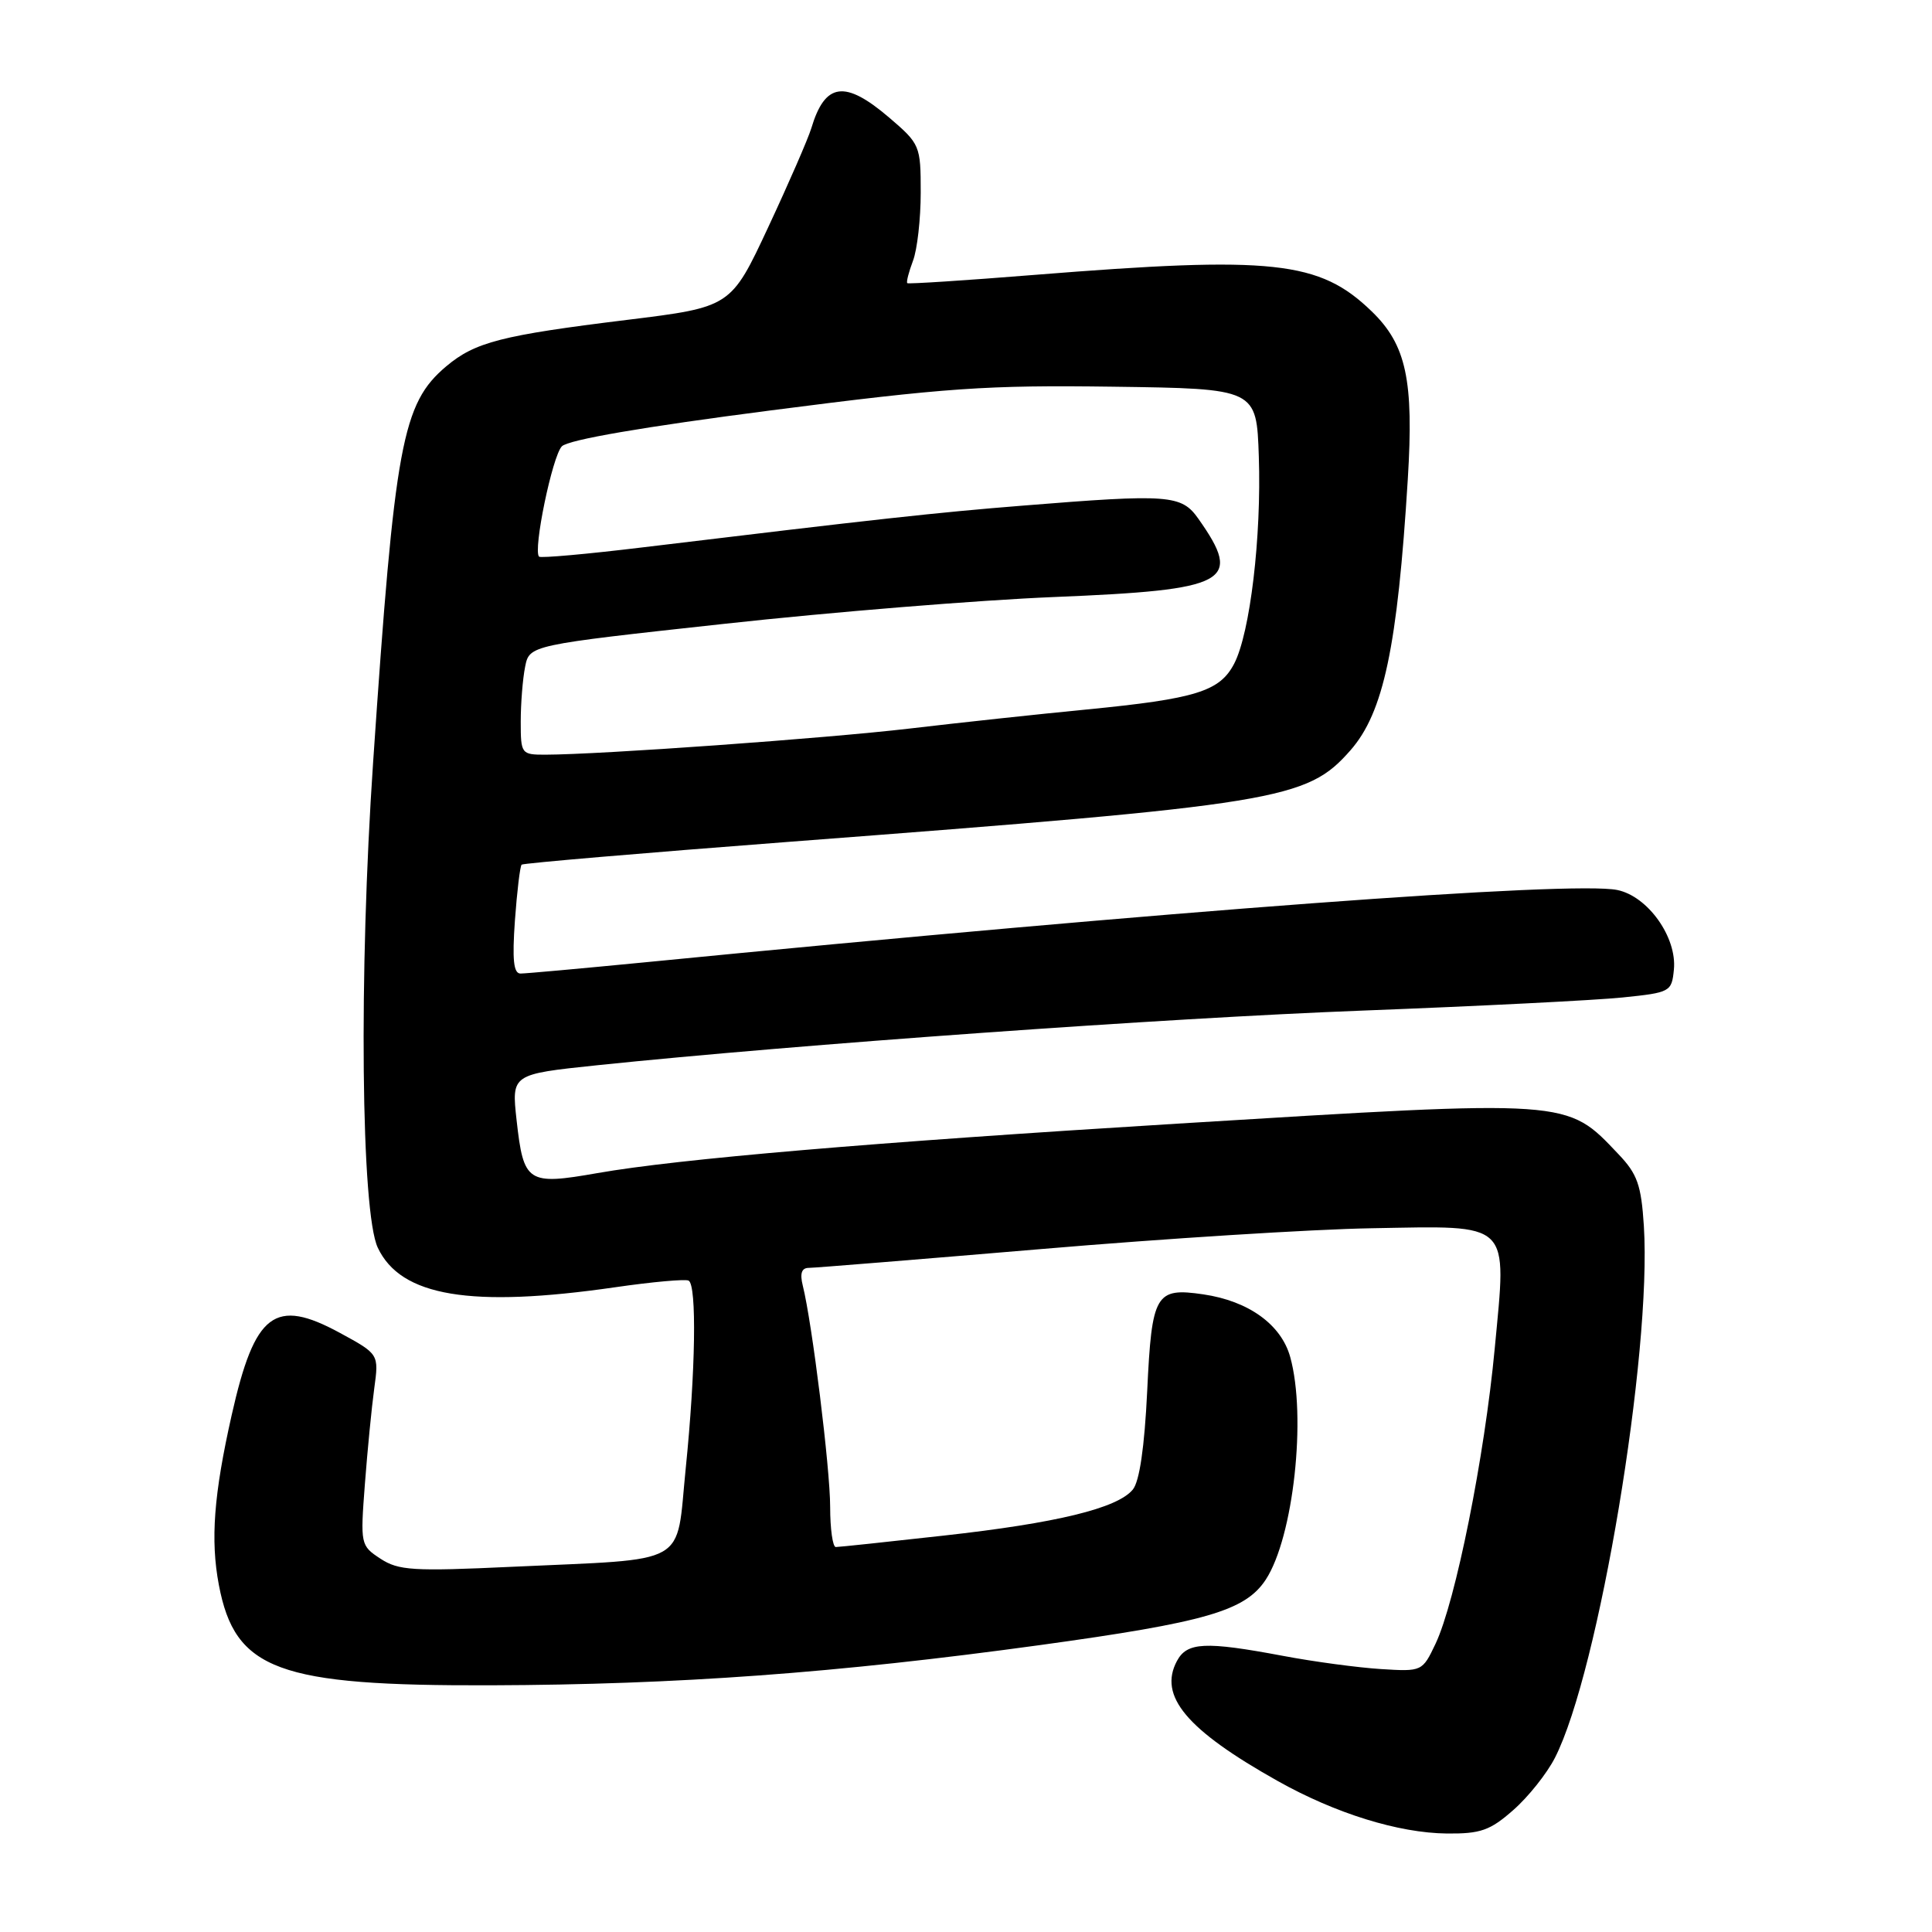 <?xml version="1.0" encoding="UTF-8" standalone="no"?>
<!DOCTYPE svg PUBLIC "-//W3C//DTD SVG 1.1//EN" "http://www.w3.org/Graphics/SVG/1.1/DTD/svg11.dtd" >
<svg xmlns="http://www.w3.org/2000/svg" xmlns:xlink="http://www.w3.org/1999/xlink" version="1.1" viewBox="0 0 256 256">
 <g >
 <path fill="currentColor"
d=" M 200.52 239.84 C 202.50 238.11 204.98 234.99 206.04 232.91 C 211.84 221.56 218.89 179.33 217.82 162.44 C 217.47 157.01 216.96 155.56 214.45 152.93 C 207.51 145.62 208.35 145.68 156.00 148.89 C 115.56 151.37 89.87 153.56 79.17 155.44 C 69.88 157.07 69.38 156.74 68.45 148.42 C 67.78 142.34 67.78 142.34 79.14 141.15 C 105.68 138.39 154.49 134.90 180.50 133.91 C 195.90 133.32 211.43 132.54 215.00 132.17 C 221.34 131.52 221.51 131.42 221.80 128.47 C 222.22 124.19 218.35 118.76 214.30 117.93 C 208.37 116.71 155.13 120.67 85.36 127.52 C 77.03 128.33 69.66 129.00 68.97 129.00 C 68.05 129.00 67.86 127.18 68.23 121.96 C 68.51 118.09 68.91 114.77 69.12 114.57 C 69.33 114.38 85.25 113.02 104.50 111.55 C 169.62 106.59 173.14 106.02 178.95 99.41 C 183.33 94.41 185.17 85.74 186.54 63.50 C 187.35 50.39 186.34 45.69 181.77 41.27 C 174.83 34.55 168.75 33.89 137.00 36.43 C 127.92 37.16 120.37 37.65 120.22 37.52 C 120.07 37.38 120.41 36.06 120.97 34.57 C 121.54 33.09 122.00 29.01 122.00 25.51 C 122.00 19.29 121.91 19.08 117.82 15.58 C 111.95 10.56 109.32 10.92 107.50 17.00 C 107.08 18.38 104.52 24.27 101.80 30.09 C 96.85 40.69 96.85 40.69 83.06 42.39 C 66.45 44.43 62.95 45.33 59.14 48.53 C 53.28 53.47 52.31 58.72 49.44 101.00 C 47.53 129.00 47.84 160.64 50.06 165.33 C 53.11 171.79 62.37 173.33 81.50 170.57 C 86.45 169.85 90.84 169.46 91.25 169.69 C 92.34 170.31 92.17 181.73 90.86 194.59 C 89.53 207.71 91.67 206.50 67.80 207.61 C 54.73 208.22 52.81 208.10 50.42 206.54 C 47.77 204.80 47.74 204.66 48.35 196.64 C 48.69 192.16 49.25 186.46 49.59 183.97 C 50.21 179.43 50.21 179.43 45.05 176.62 C 36.40 171.92 33.76 173.92 30.70 187.50 C 28.33 198.02 27.87 204.05 29.00 210.01 C 31.14 221.31 36.81 223.40 65.00 223.31 C 89.76 223.23 110.80 221.69 137.75 217.99 C 159.78 214.96 165.00 213.45 167.72 209.31 C 171.39 203.70 173.15 187.69 170.96 179.81 C 169.77 175.51 165.45 172.39 159.45 171.51 C 153.11 170.58 152.62 171.43 152.01 184.31 C 151.65 191.78 150.99 196.30 150.10 197.38 C 148.05 199.86 139.99 201.82 125.00 203.48 C 117.58 204.31 111.16 204.99 110.75 204.99 C 110.34 205.00 110.00 202.60 110.00 199.67 C 110.00 194.59 107.61 175.28 106.37 170.34 C 105.97 168.73 106.22 168.00 107.17 168.00 C 107.93 168.00 121.82 166.87 138.04 165.50 C 154.26 164.12 173.92 162.88 181.72 162.75 C 200.44 162.42 199.66 161.66 198.06 178.67 C 196.71 193.07 192.87 212.19 190.22 217.80 C 188.47 221.48 188.43 221.50 182.98 221.16 C 179.97 220.97 174.12 220.19 170.00 219.41 C 159.68 217.47 157.29 217.59 155.95 220.09 C 153.47 224.73 157.22 229.21 169.30 235.99 C 176.96 240.29 185.30 242.88 191.72 242.95 C 196.18 242.99 197.45 242.55 200.52 239.84 Z  M 69.00 95.62 C 69.00 93.22 69.26 89.95 69.58 88.36 C 70.15 85.48 70.15 85.48 95.98 82.66 C 110.18 81.10 129.83 79.51 139.65 79.11 C 162.85 78.16 164.72 77.15 158.80 68.75 C 156.55 65.55 154.94 65.43 135.50 67.00 C 124.12 67.91 116.20 68.78 85.15 72.53 C 77.81 73.42 71.64 73.97 71.43 73.76 C 70.60 72.94 73.19 60.42 74.45 59.14 C 75.31 58.27 85.26 56.56 102.14 54.38 C 125.38 51.38 130.75 51.01 147.50 51.24 C 166.50 51.50 166.50 51.50 166.80 60.50 C 167.16 71.13 165.65 83.85 163.54 87.93 C 161.63 91.61 158.49 92.59 144.00 94.01 C 137.68 94.62 127.10 95.76 120.50 96.54 C 109.29 97.85 79.56 99.98 72.25 100.00 C 69.08 100.00 69.00 99.90 69.00 95.62 Z "/>
</g>
</svg>
